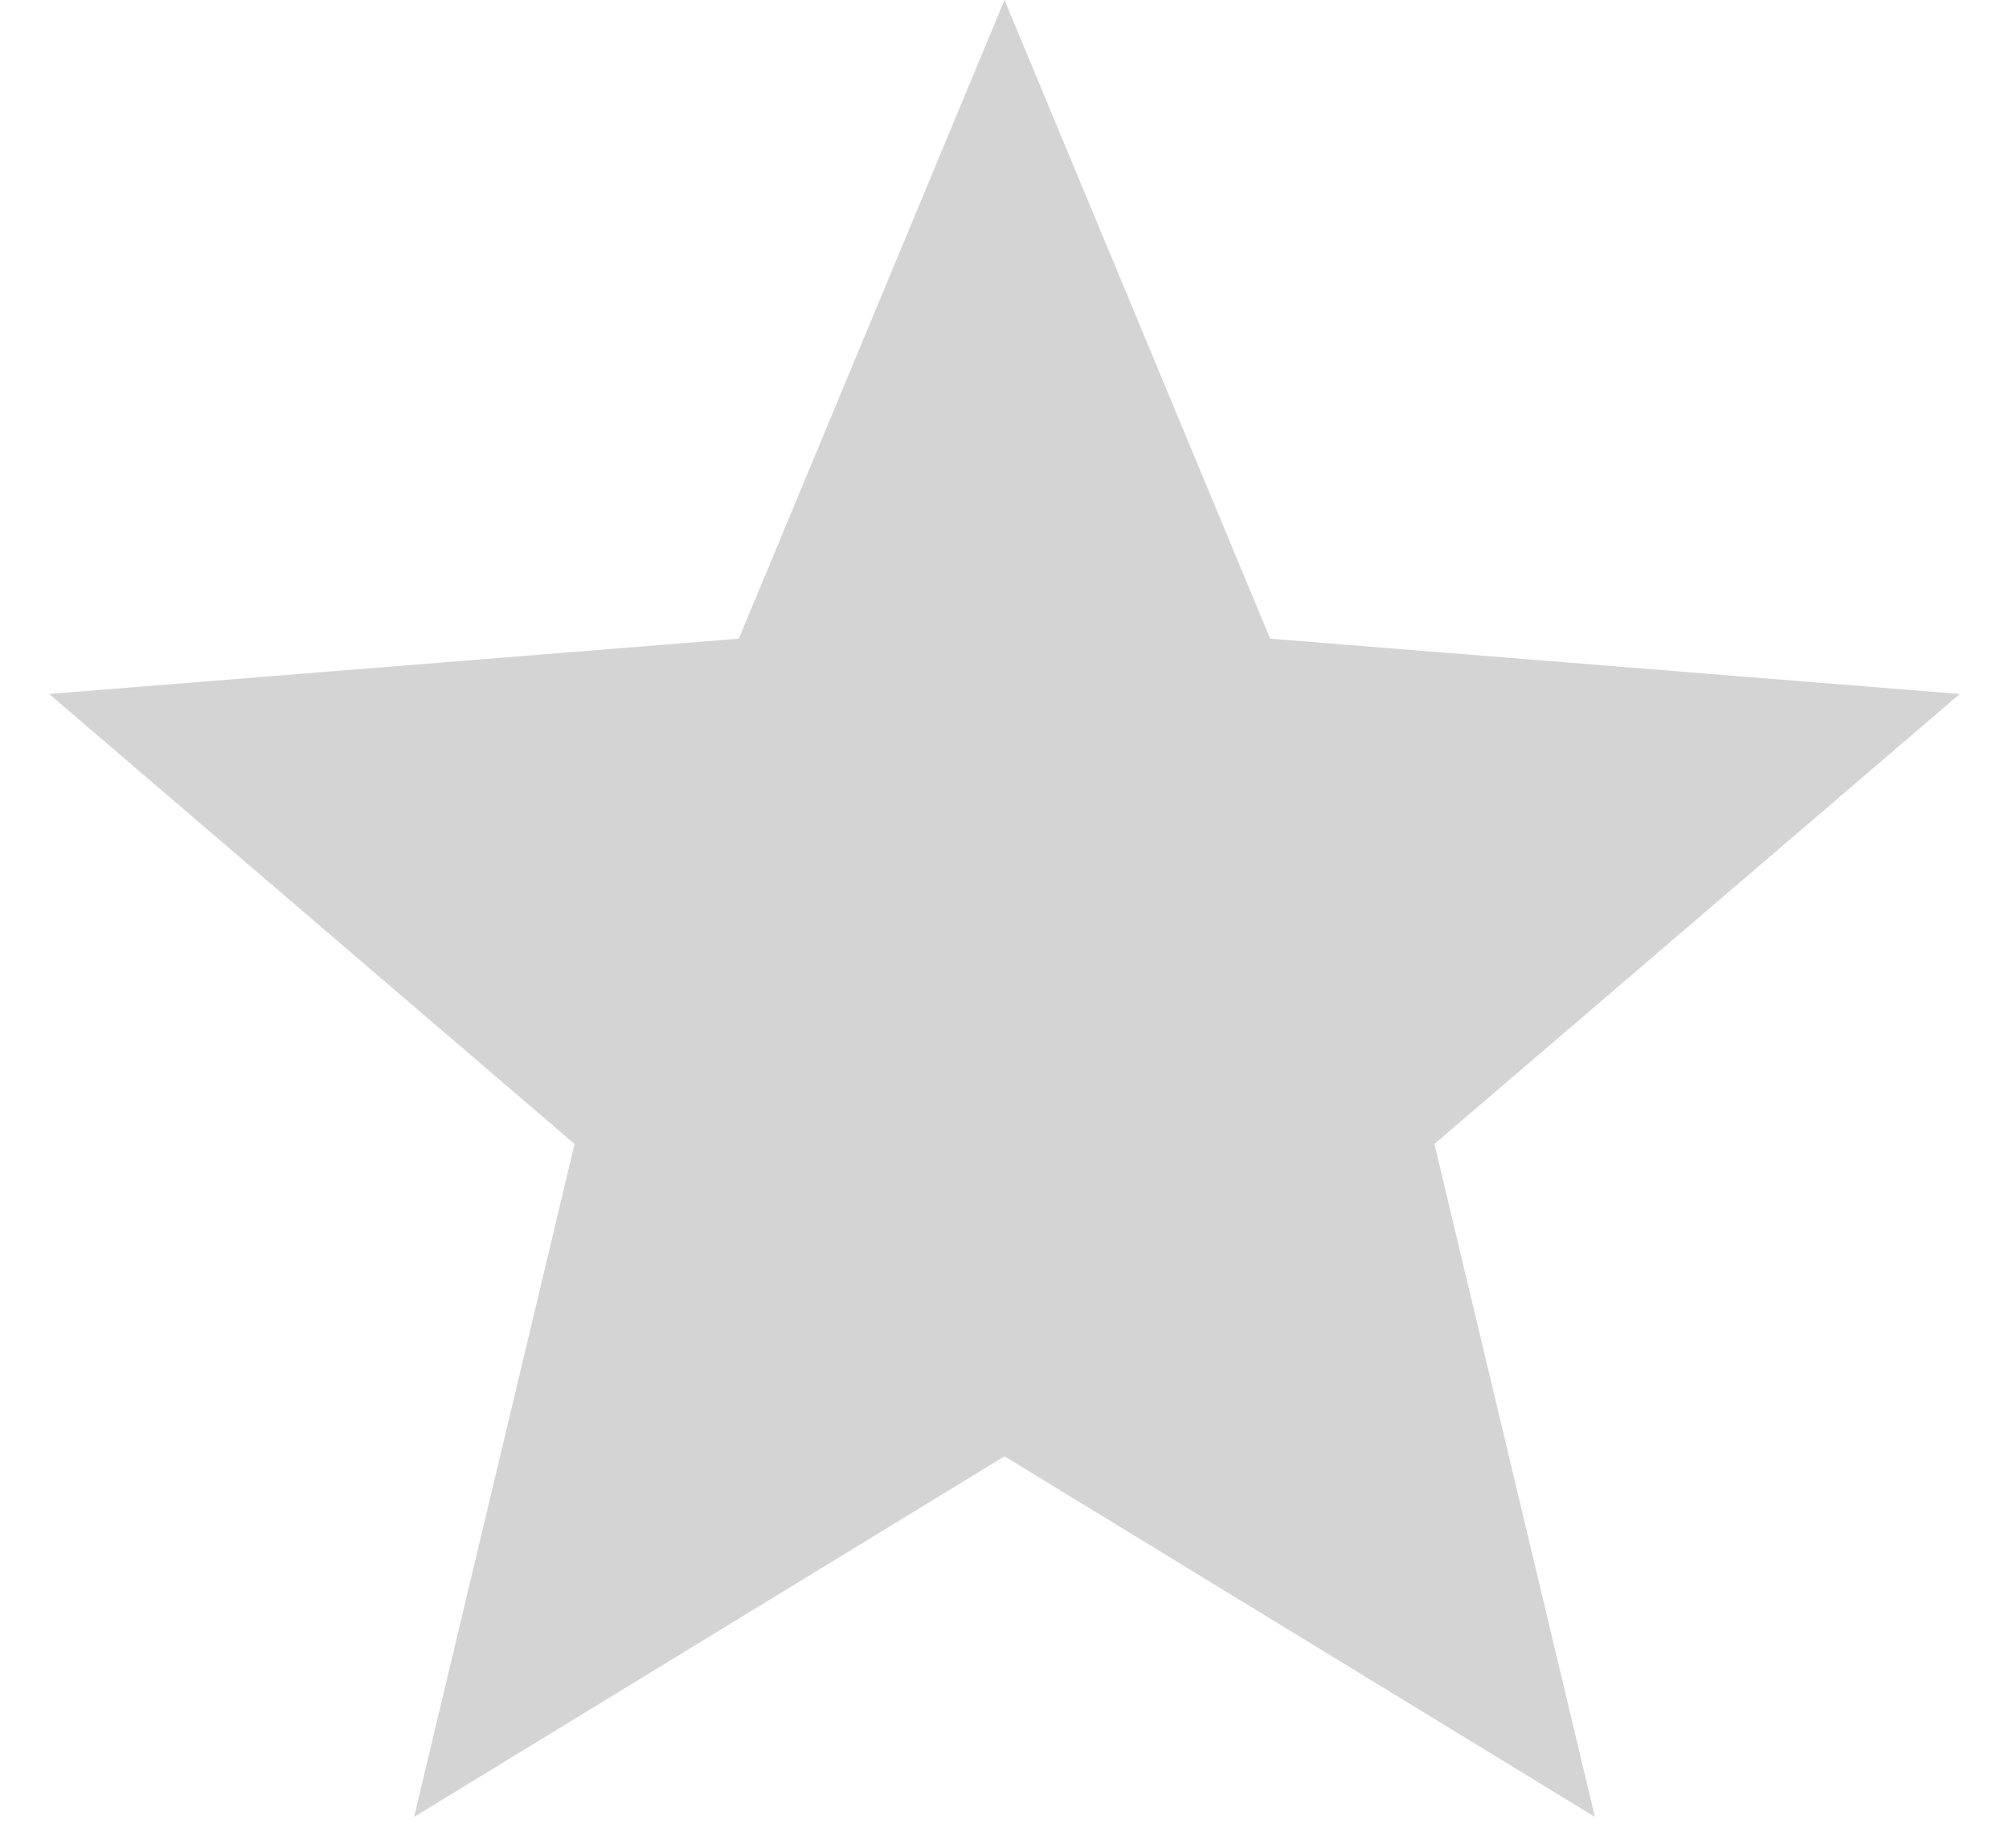<svg width="25" height="23" viewBox="0 0 25 23" fill="none" xmlns="http://www.w3.org/2000/svg">
<path d="M12.5 0L15.806 7.949L24.388 8.637L17.85 14.238L19.847 22.613L12.5 18.125L5.153 22.613L7.15 14.238L0.612 8.637L9.194 7.949L12.5 0Z" fill="#D4D4D4"/>
</svg>
